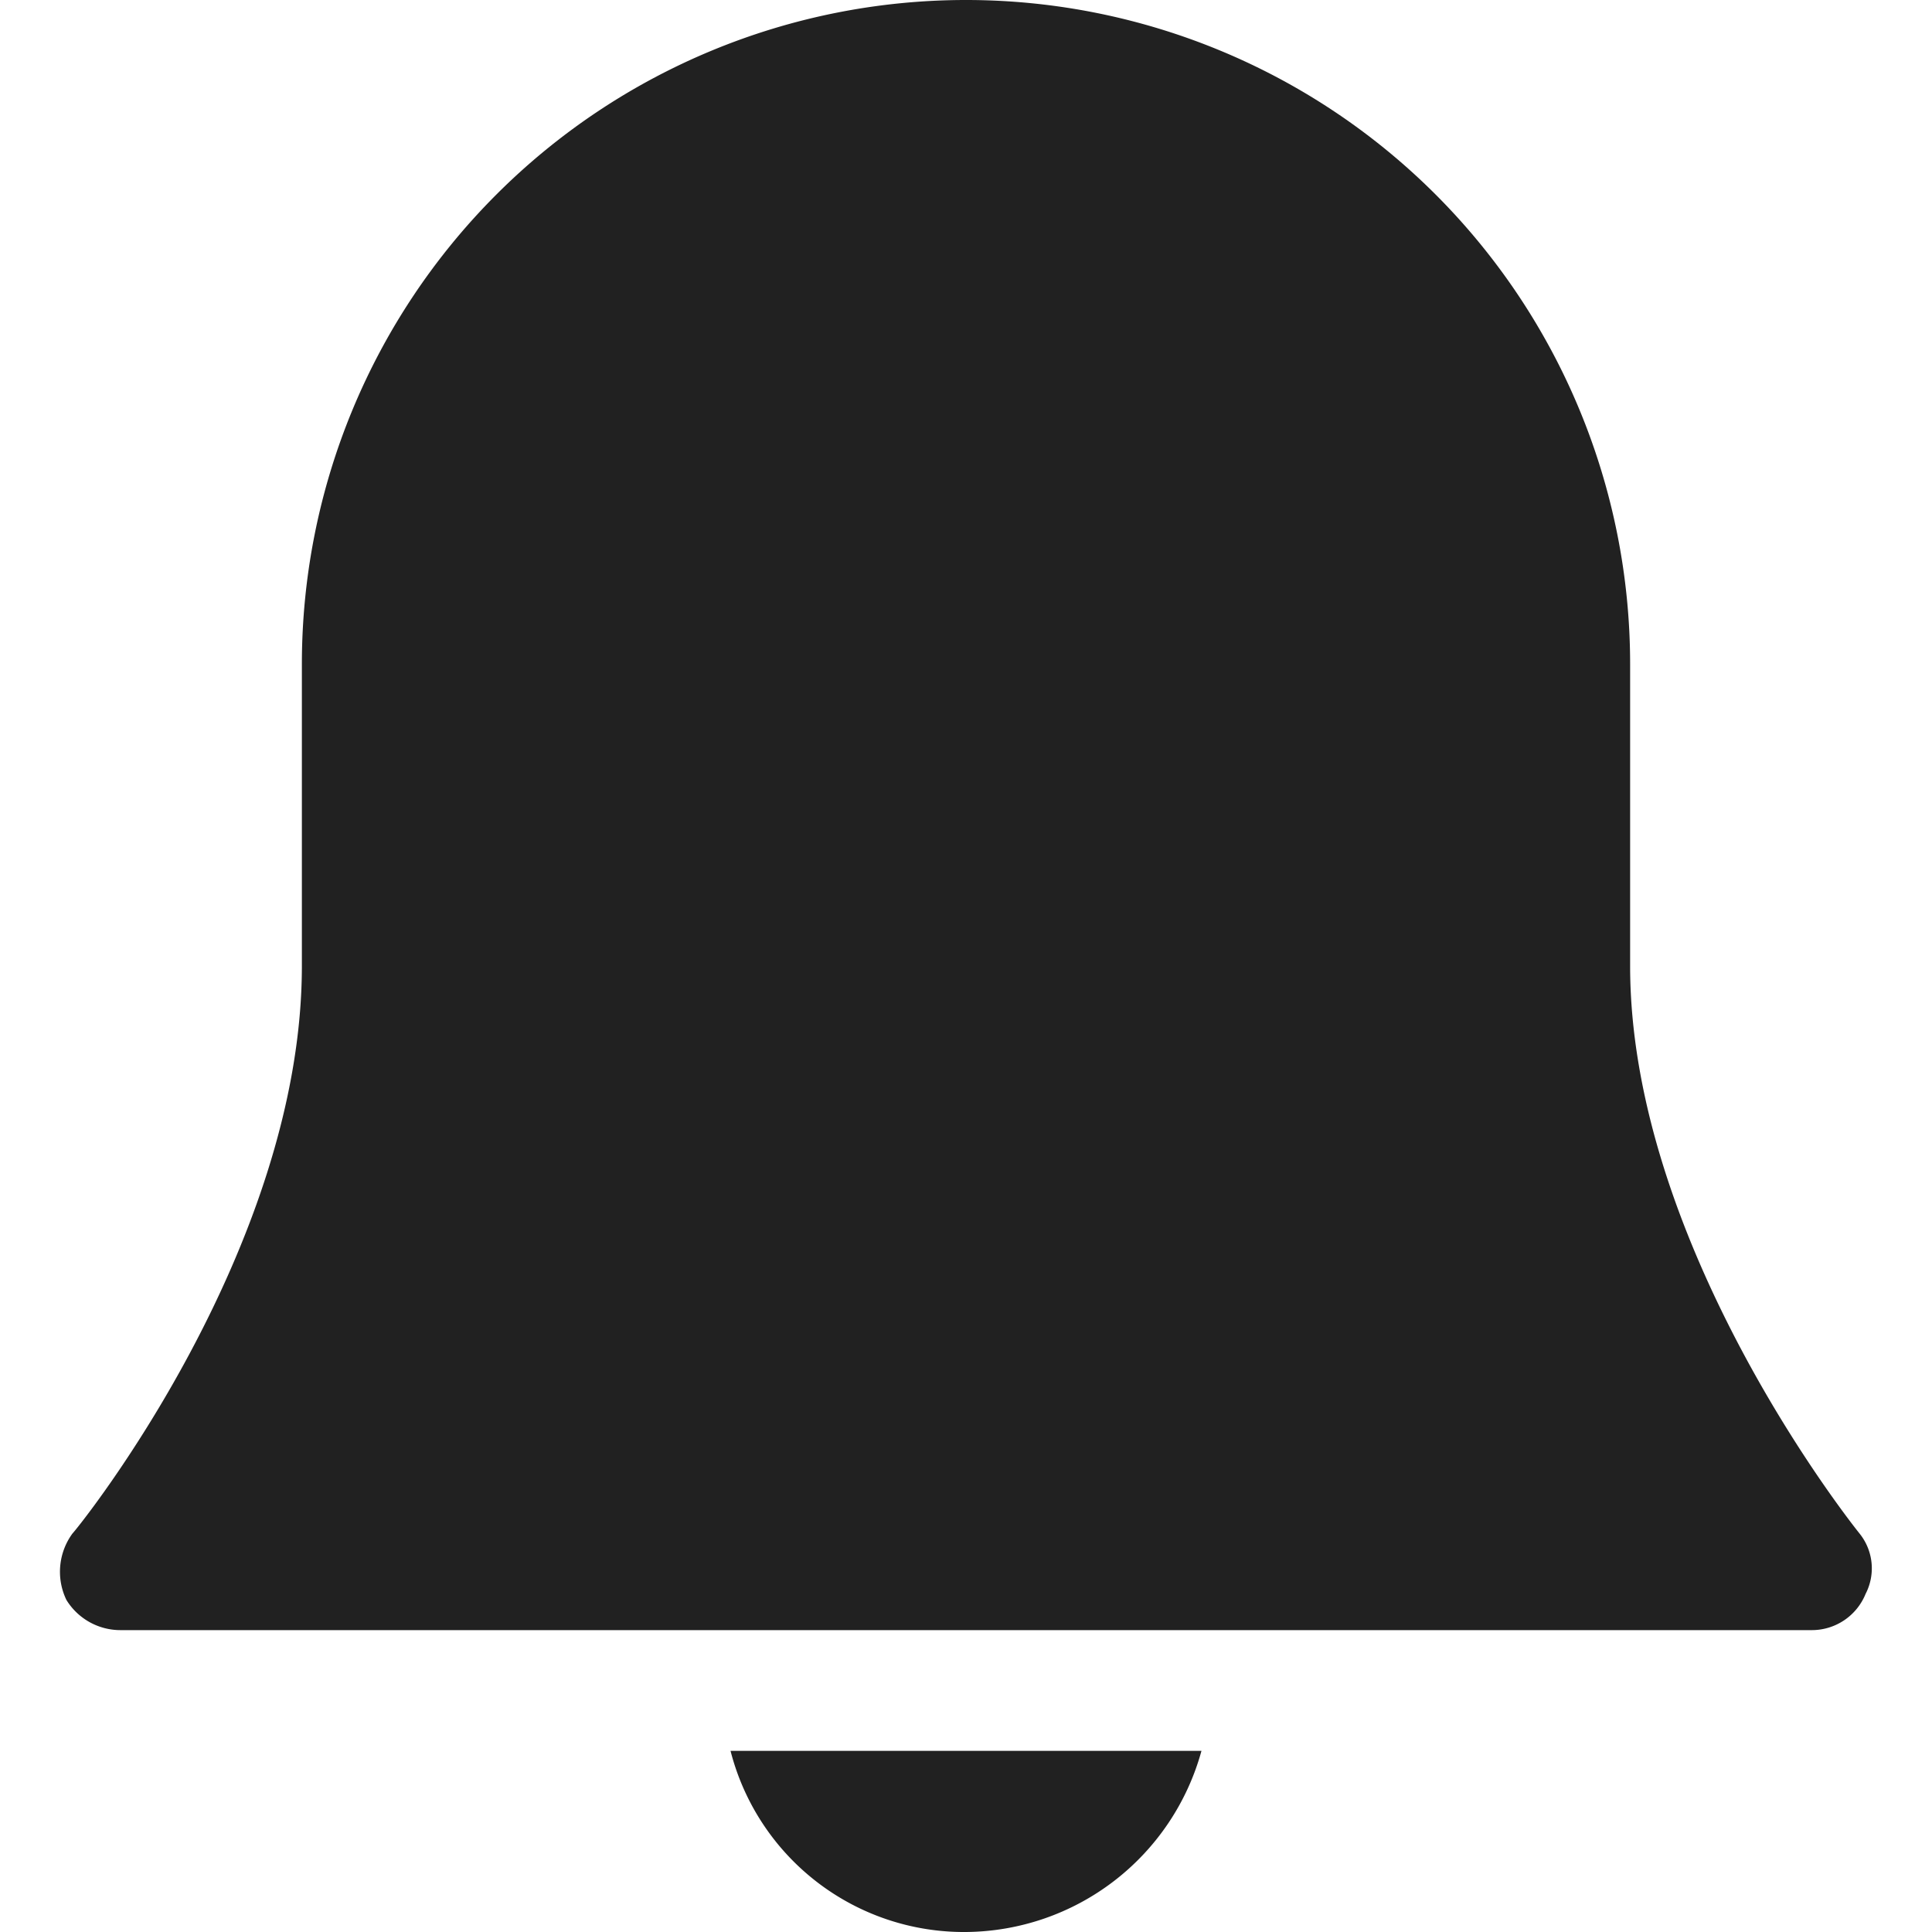 <svg xmlns="http://www.w3.org/2000/svg" height="32" width="32" viewBox="0 0 32 32"><title>alarm</title><g fill="#212121" class="nc-icon-wrapper"><path d="M30.8,25.4S27,20.7,27,16V11A11,11,0,0,0,16,0h0A11,11,0,0,0,5,11v5c0,4.7-3.7,9.3-3.8,9.4a1.073,1.073,0,0,0-.1,1.1A1.05,1.05,0,0,0,2,27H30a.961.961,0,0,0,.9-.6A.92.92,0,0,0,30.8,25.4Z" fill="#212121"></path> <path data-color="color-2" d="M12.1,29A3.99,3.99,0,0,0,16,32a4.079,4.079,0,0,0,3.9-3Z"></path></g></svg>